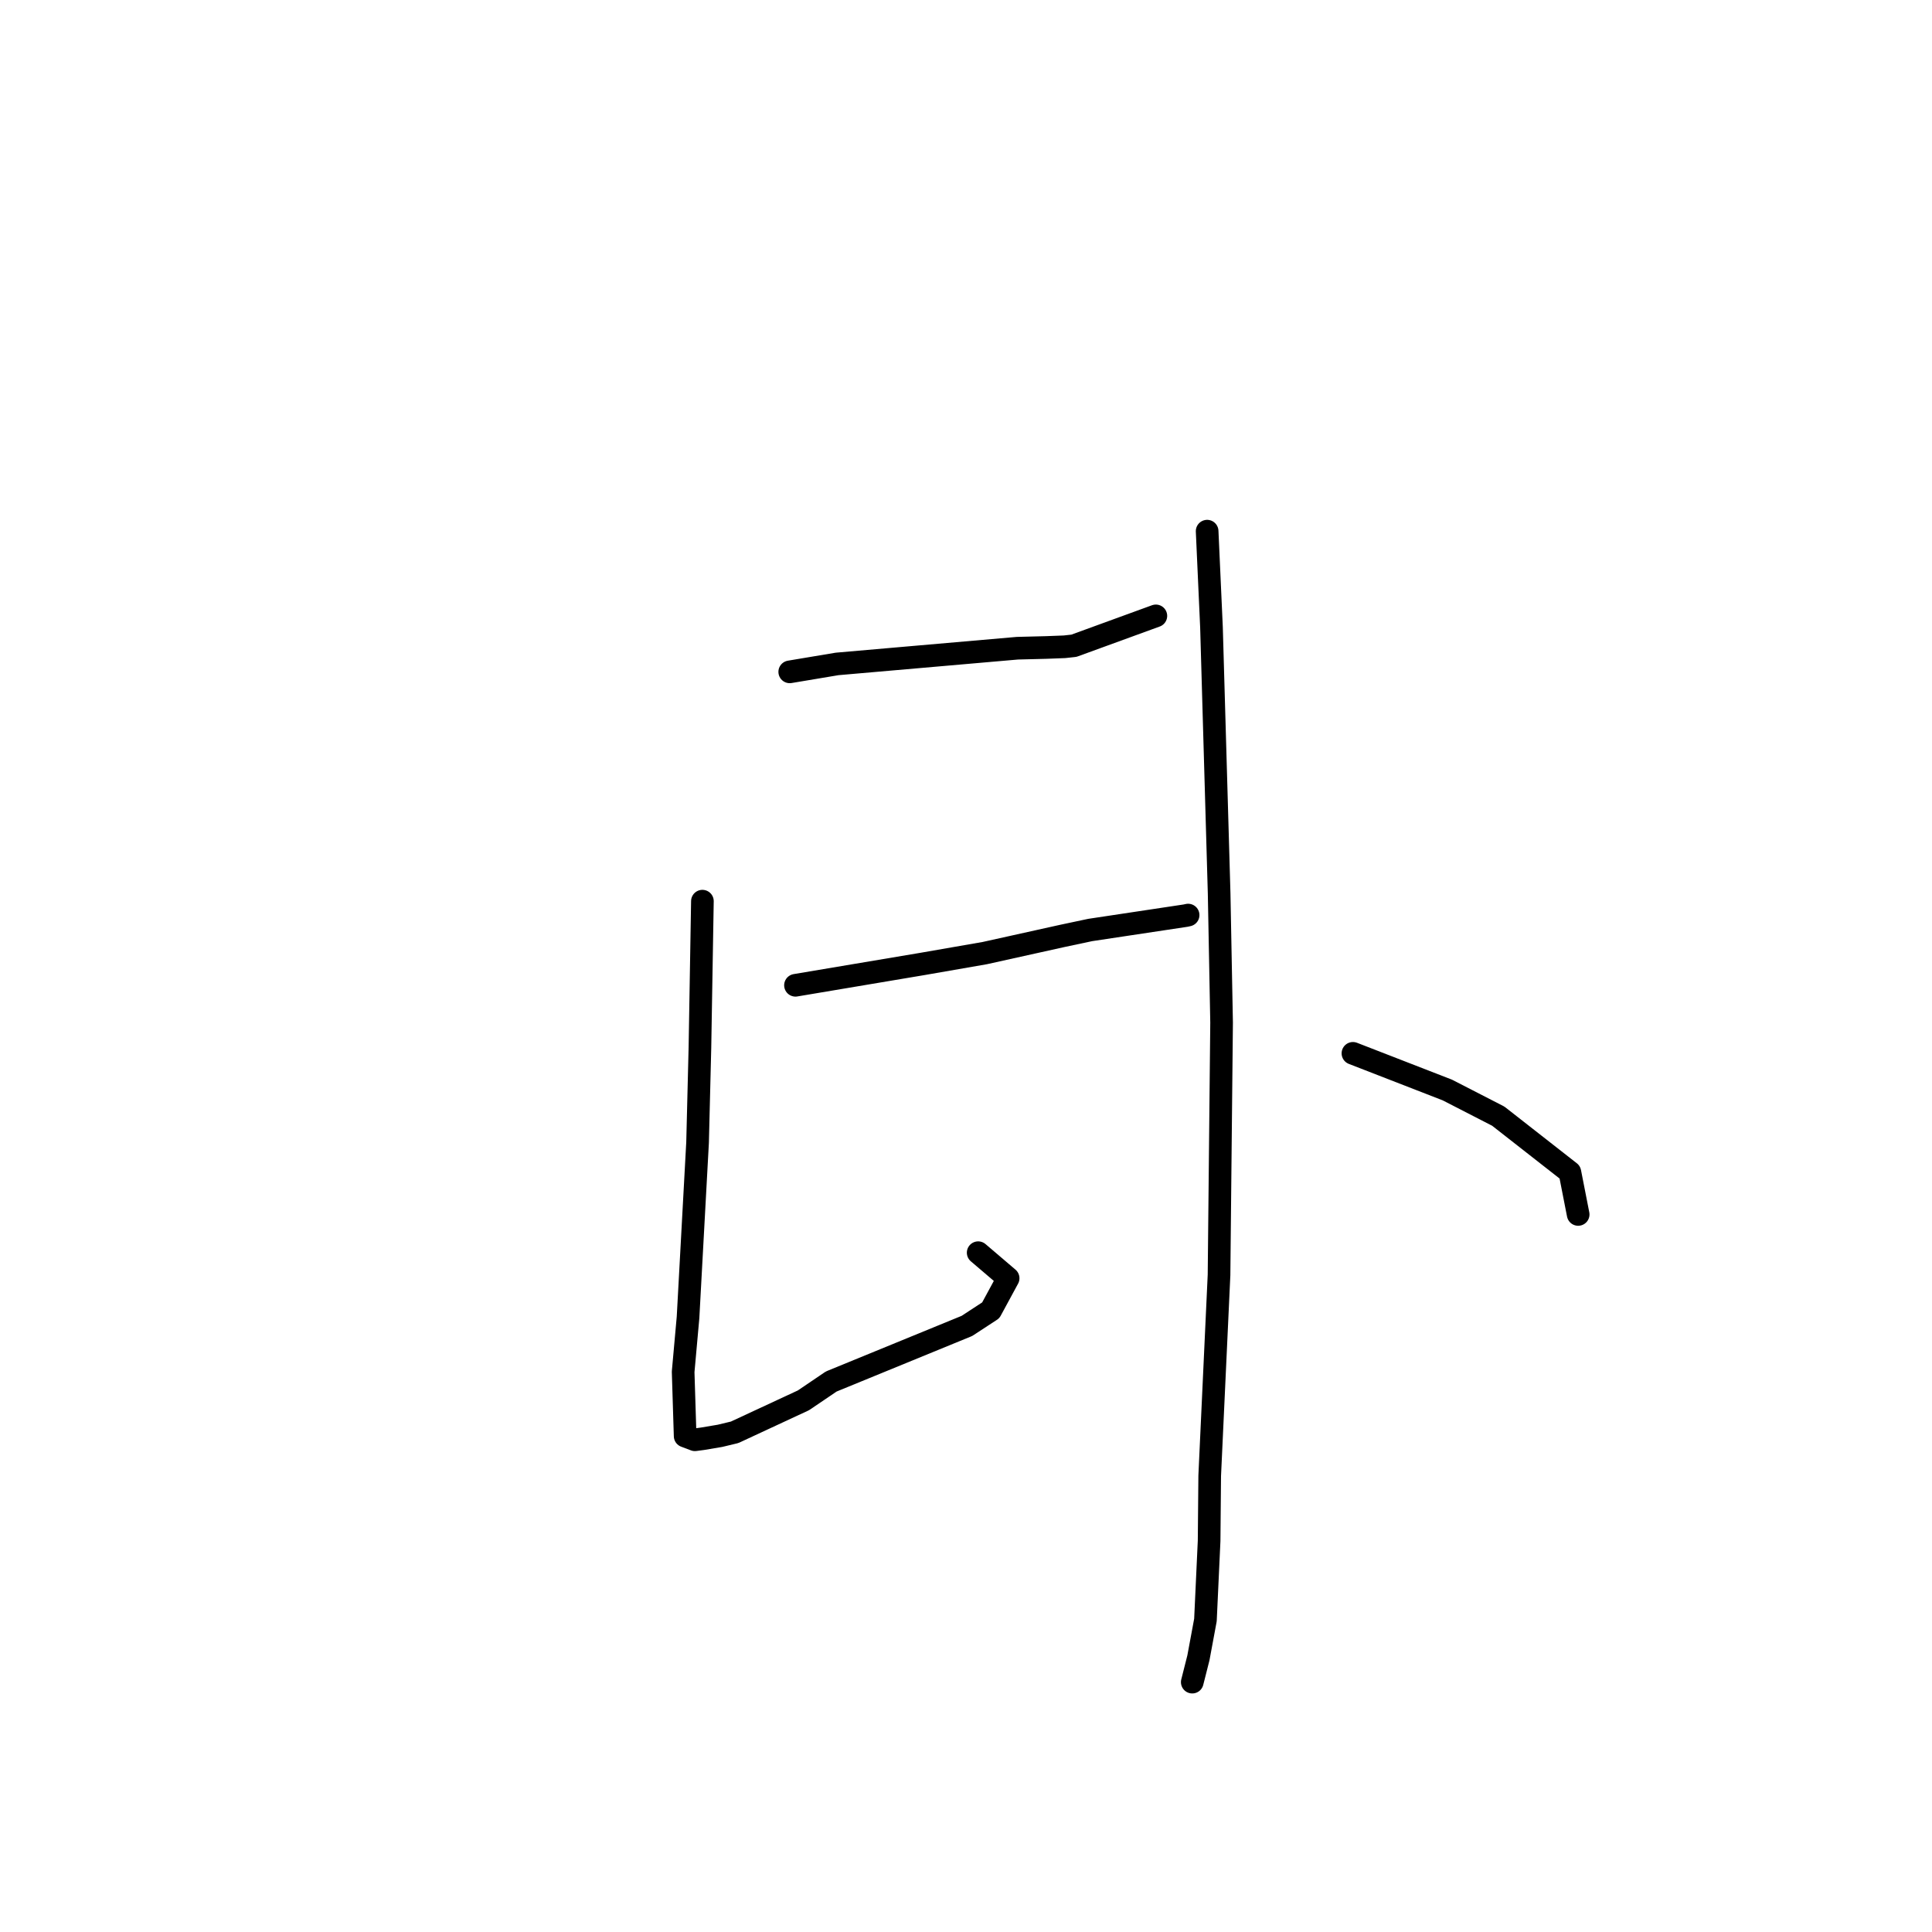 <?xml version="1.0" standalone="no"?>
    <svg width="256" height="256" xmlns="http://www.w3.org/2000/svg" version="1.1">
    <polyline stroke="black" stroke-width="3" stroke-linecap="round" fill="transparent" stroke-linejoin="round" points="104.644 89.025 110.919 87.974 134.814 85.891 138.631 85.795 141.051 85.702 142.3 85.565 152.171 81.967 153.158 81.608 " />
        <polyline stroke="black" stroke-width="3" stroke-linecap="round" fill="transparent" stroke-linejoin="round" points="93.073 119.409 92.745 138.78 92.432 151.387 91.168 174.567 90.52 181.776 90.785 190.287 92.079 190.778 93.089 190.643 95.403 190.254 97.343 189.788 106.462 185.55 110.142 183.057 128.118 175.692 131.28 173.626 133.583 169.375 129.851 166.191 129.613 165.988 " />
        <polyline stroke="black" stroke-width="3" stroke-linecap="round" fill="transparent" stroke-linejoin="round" points="105.405 130.555 122.22 127.729 130.49 126.29 140.817 124.002 144.454 123.23 157.103 121.324 157.431 121.252 " />
        <polyline stroke="black" stroke-width="3" stroke-linecap="round" fill="transparent" stroke-linejoin="round" points="159.952 70.382 160.528 83.126 161.542 118.394 161.867 135.505 161.528 168.935 160.292 195.549 160.214 204.169 159.727 214.66 158.797 219.669 158.056 222.598 157.981 222.891 " />
        <polyline stroke="black" stroke-width="3" stroke-linecap="round" fill="transparent" stroke-linejoin="round" points="179.271 139.573 191.782 144.432 198.528 147.898 208.018 155.325 209.015 160.413 209.115 160.921 " />
        </svg>